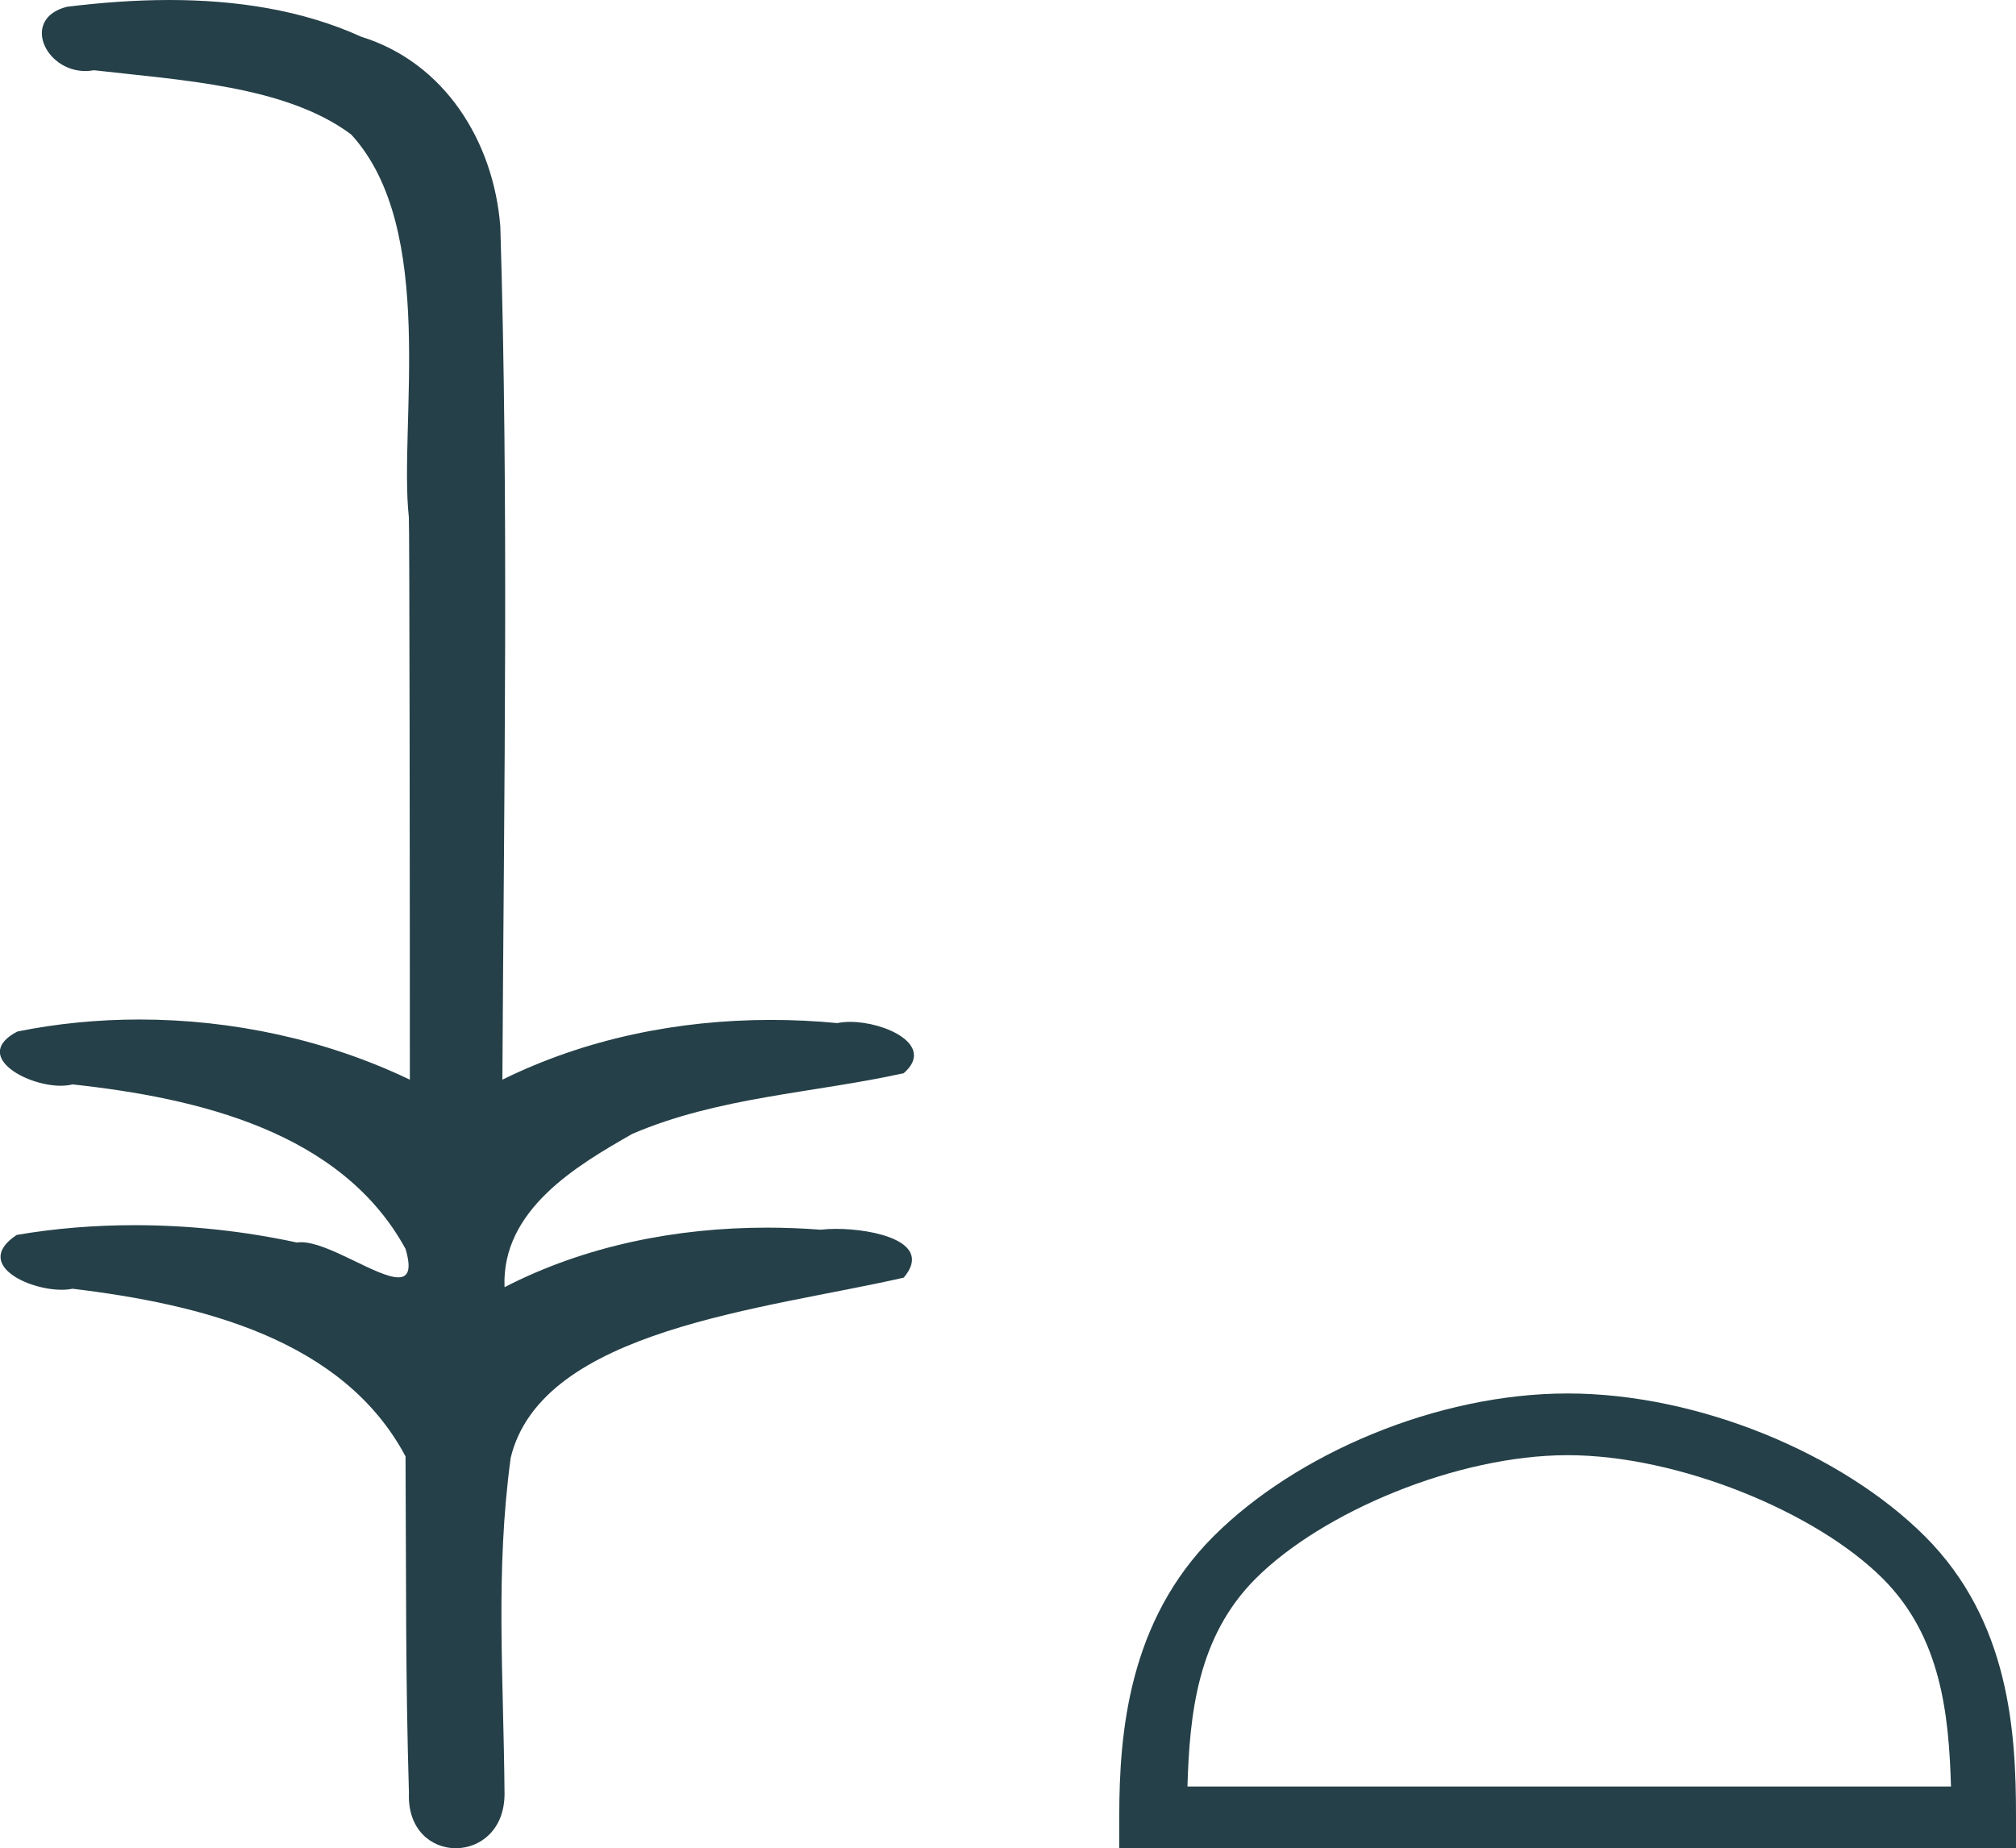 <svg xmlns="http://www.w3.org/2000/svg" xmlns:xlink="http://www.w3.org/1999/xlink" viewBox="0 0 19.631 18.0"><path d="M 1.647 0 C 1.312 0 0.977 0.026 0.652 0.066 C 0.205 0.179 0.435 0.692 0.832 0.692 C 0.859 0.692 0.886 0.689 0.914 0.684 C 1.753 0.781 2.786 0.834 3.42 1.31 C 4.261 2.227 3.883 4.131 3.981 5.035 C 3.988 5.084 3.991 8.688 3.991 10.515 C 3.178 10.125 2.261 9.929 1.356 9.929 C 0.954 9.929 0.555 9.968 0.169 10.046 C -0.272 10.277 0.245 10.574 0.591 10.574 C 0.632 10.574 0.671 10.57 0.706 10.561 C 1.932 10.694 3.326 11.022 3.949 12.163 C 4.01 12.369 3.972 12.44 3.878 12.44 C 3.672 12.44 3.198 12.098 2.932 12.098 C 2.918 12.098 2.904 12.099 2.891 12.101 C 2.379 11.99 1.843 11.932 1.311 11.932 C 0.922 11.932 0.535 11.963 0.163 12.027 C -0.258 12.305 0.259 12.561 0.601 12.561 C 0.638 12.561 0.674 12.558 0.706 12.551 C 1.957 12.702 3.342 13.042 3.949 14.184 C 3.956 15.454 3.948 16.294 3.982 17.462 C 3.968 17.821 4.202 18 4.438 18 C 4.673 18 4.911 17.824 4.913 17.474 C 4.904 16.323 4.822 15.313 4.973 14.197 C 5.277 12.944 7.45 12.752 8.8 12.443 C 9.094 12.096 8.515 11.968 8.141 11.968 C 8.085 11.968 8.034 11.971 7.991 11.976 C 7.818 11.963 7.644 11.956 7.47 11.956 C 6.588 11.956 5.699 12.131 4.913 12.536 C 4.881 11.781 5.624 11.347 6.157 11.043 C 6.997 10.682 7.922 10.646 8.8 10.452 C 9.113 10.18 8.62 9.952 8.279 9.952 C 8.234 9.952 8.191 9.956 8.154 9.964 C 7.939 9.943 7.722 9.933 7.506 9.933 C 6.603 9.933 5.701 10.116 4.892 10.515 C 4.908 7.663 4.954 4.904 4.872 2.207 C 4.807 1.373 4.326 0.608 3.518 0.358 C 2.938 0.094 2.291 0 1.647 0 Z" style="fill:#254048;stroke:none"/><path d="M 15.265 14.172 C 16.339 14.172 17.683 14.723 18.334 15.374 C 18.903 15.943 18.977 16.698 18.998 17.399 L 11.563 17.399 C 11.584 16.698 11.658 15.943 12.227 15.374 C 12.878 14.723 14.191 14.172 15.265 14.172 ZM 15.265 13.571 C 13.991 13.571 12.62 14.159 11.816 14.963 C 10.992 15.787 10.899 16.872 10.899 17.684 L 10.899 18 L 19.631 18 L 19.631 17.684 C 19.631 16.872 19.569 15.787 18.745 14.963 C 17.941 14.159 16.539 13.571 15.265 13.571 Z" style="fill:#254048;stroke:none"/></svg>